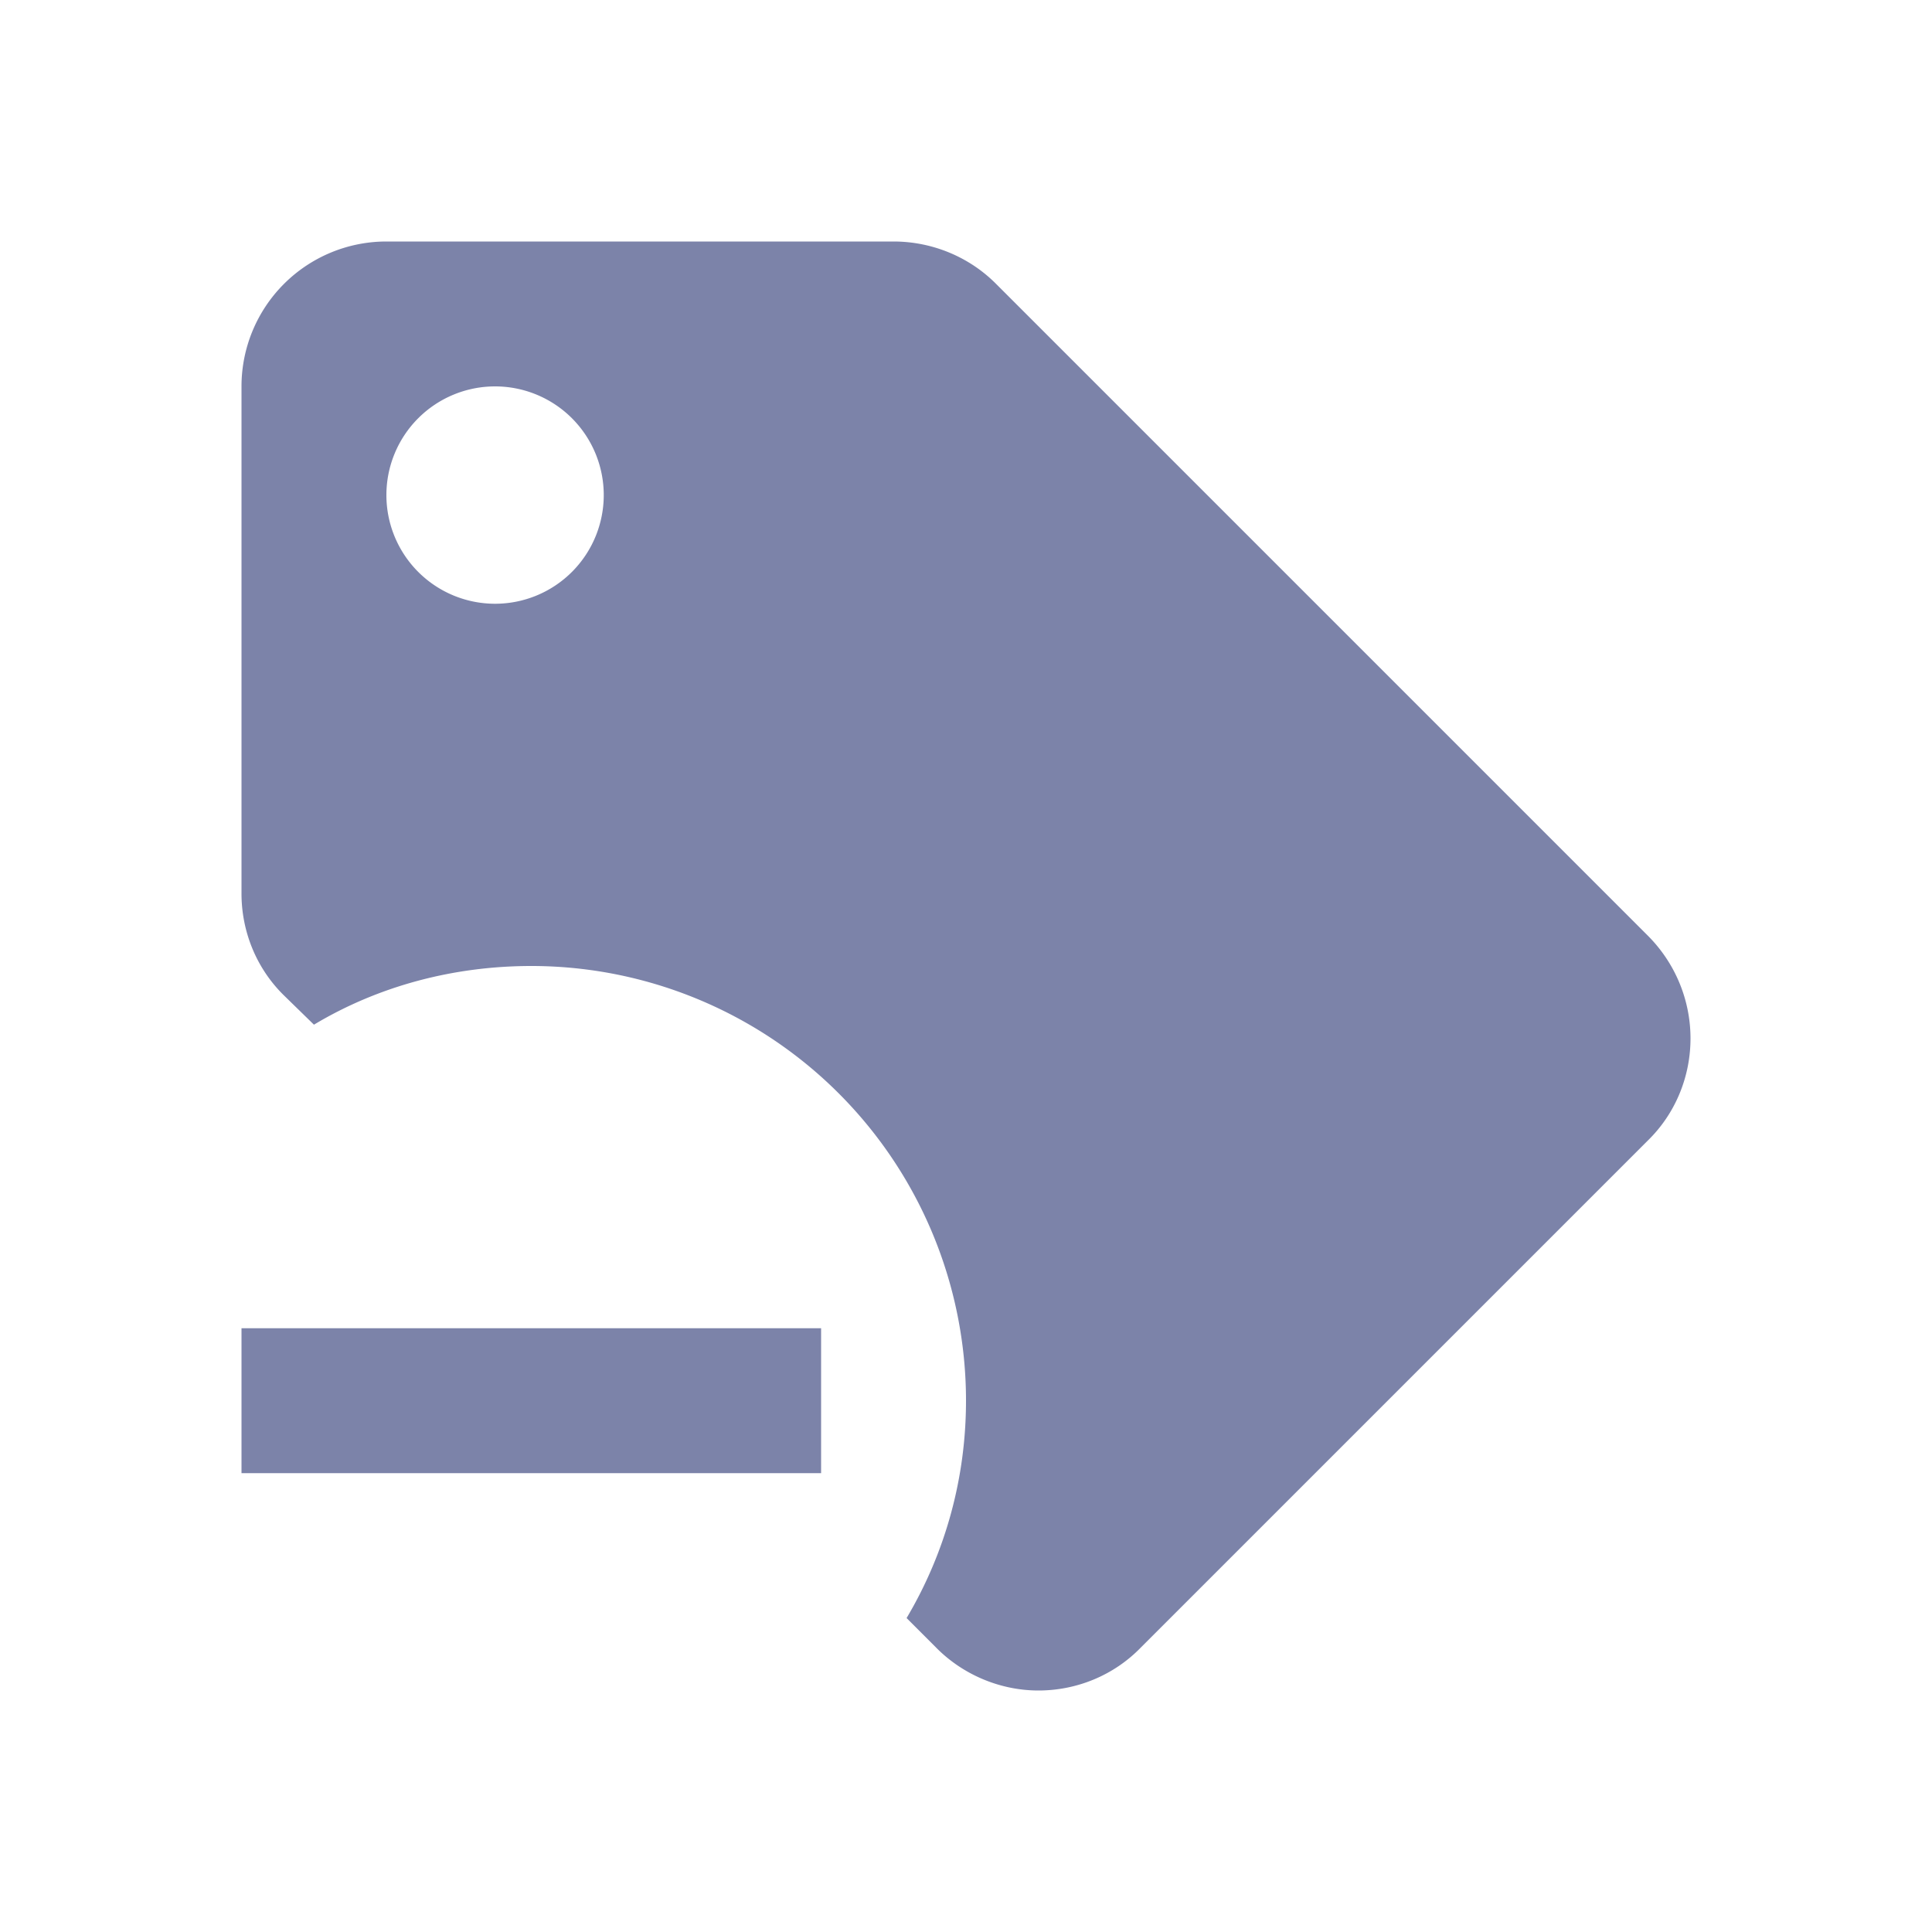 <svg height="24" viewBox="0 0 24 24" width="24" xmlns="http://www.w3.org/2000/svg"><path d="m20.469 11.622-8.1-8.1c-.333-.333-.792-.522-1.269-.522h-6.3a1.8 1.8 0 0 0 -1.8 1.8v6.3c0 .477.189.936.531 1.269l.369.36c.81-.486 1.746-.729 2.7-.729a5.4 5.4 0 0 1 5.4 5.4c0 .954-.252 1.881-.738 2.7l.36.36c.333.342.801.54 1.278.54s.936-.189 1.269-.531l6.3-6.3c.342-.333.531-.792.531-1.269s-.189-.936-.531-1.278m-14.319-4.122a1.35 1.35 0 0 1 -1.35-1.35 1.35 1.35 0 0 1 1.35-1.35 1.35 1.35 0 0 1 1.35 1.35 1.35 1.35 0 0 1 -1.35 1.35m4.05 10.8h-7.2v-1.8h7.2z" fill="#747ba4" fill-opacity=".941" stroke-width=".9"/></svg>